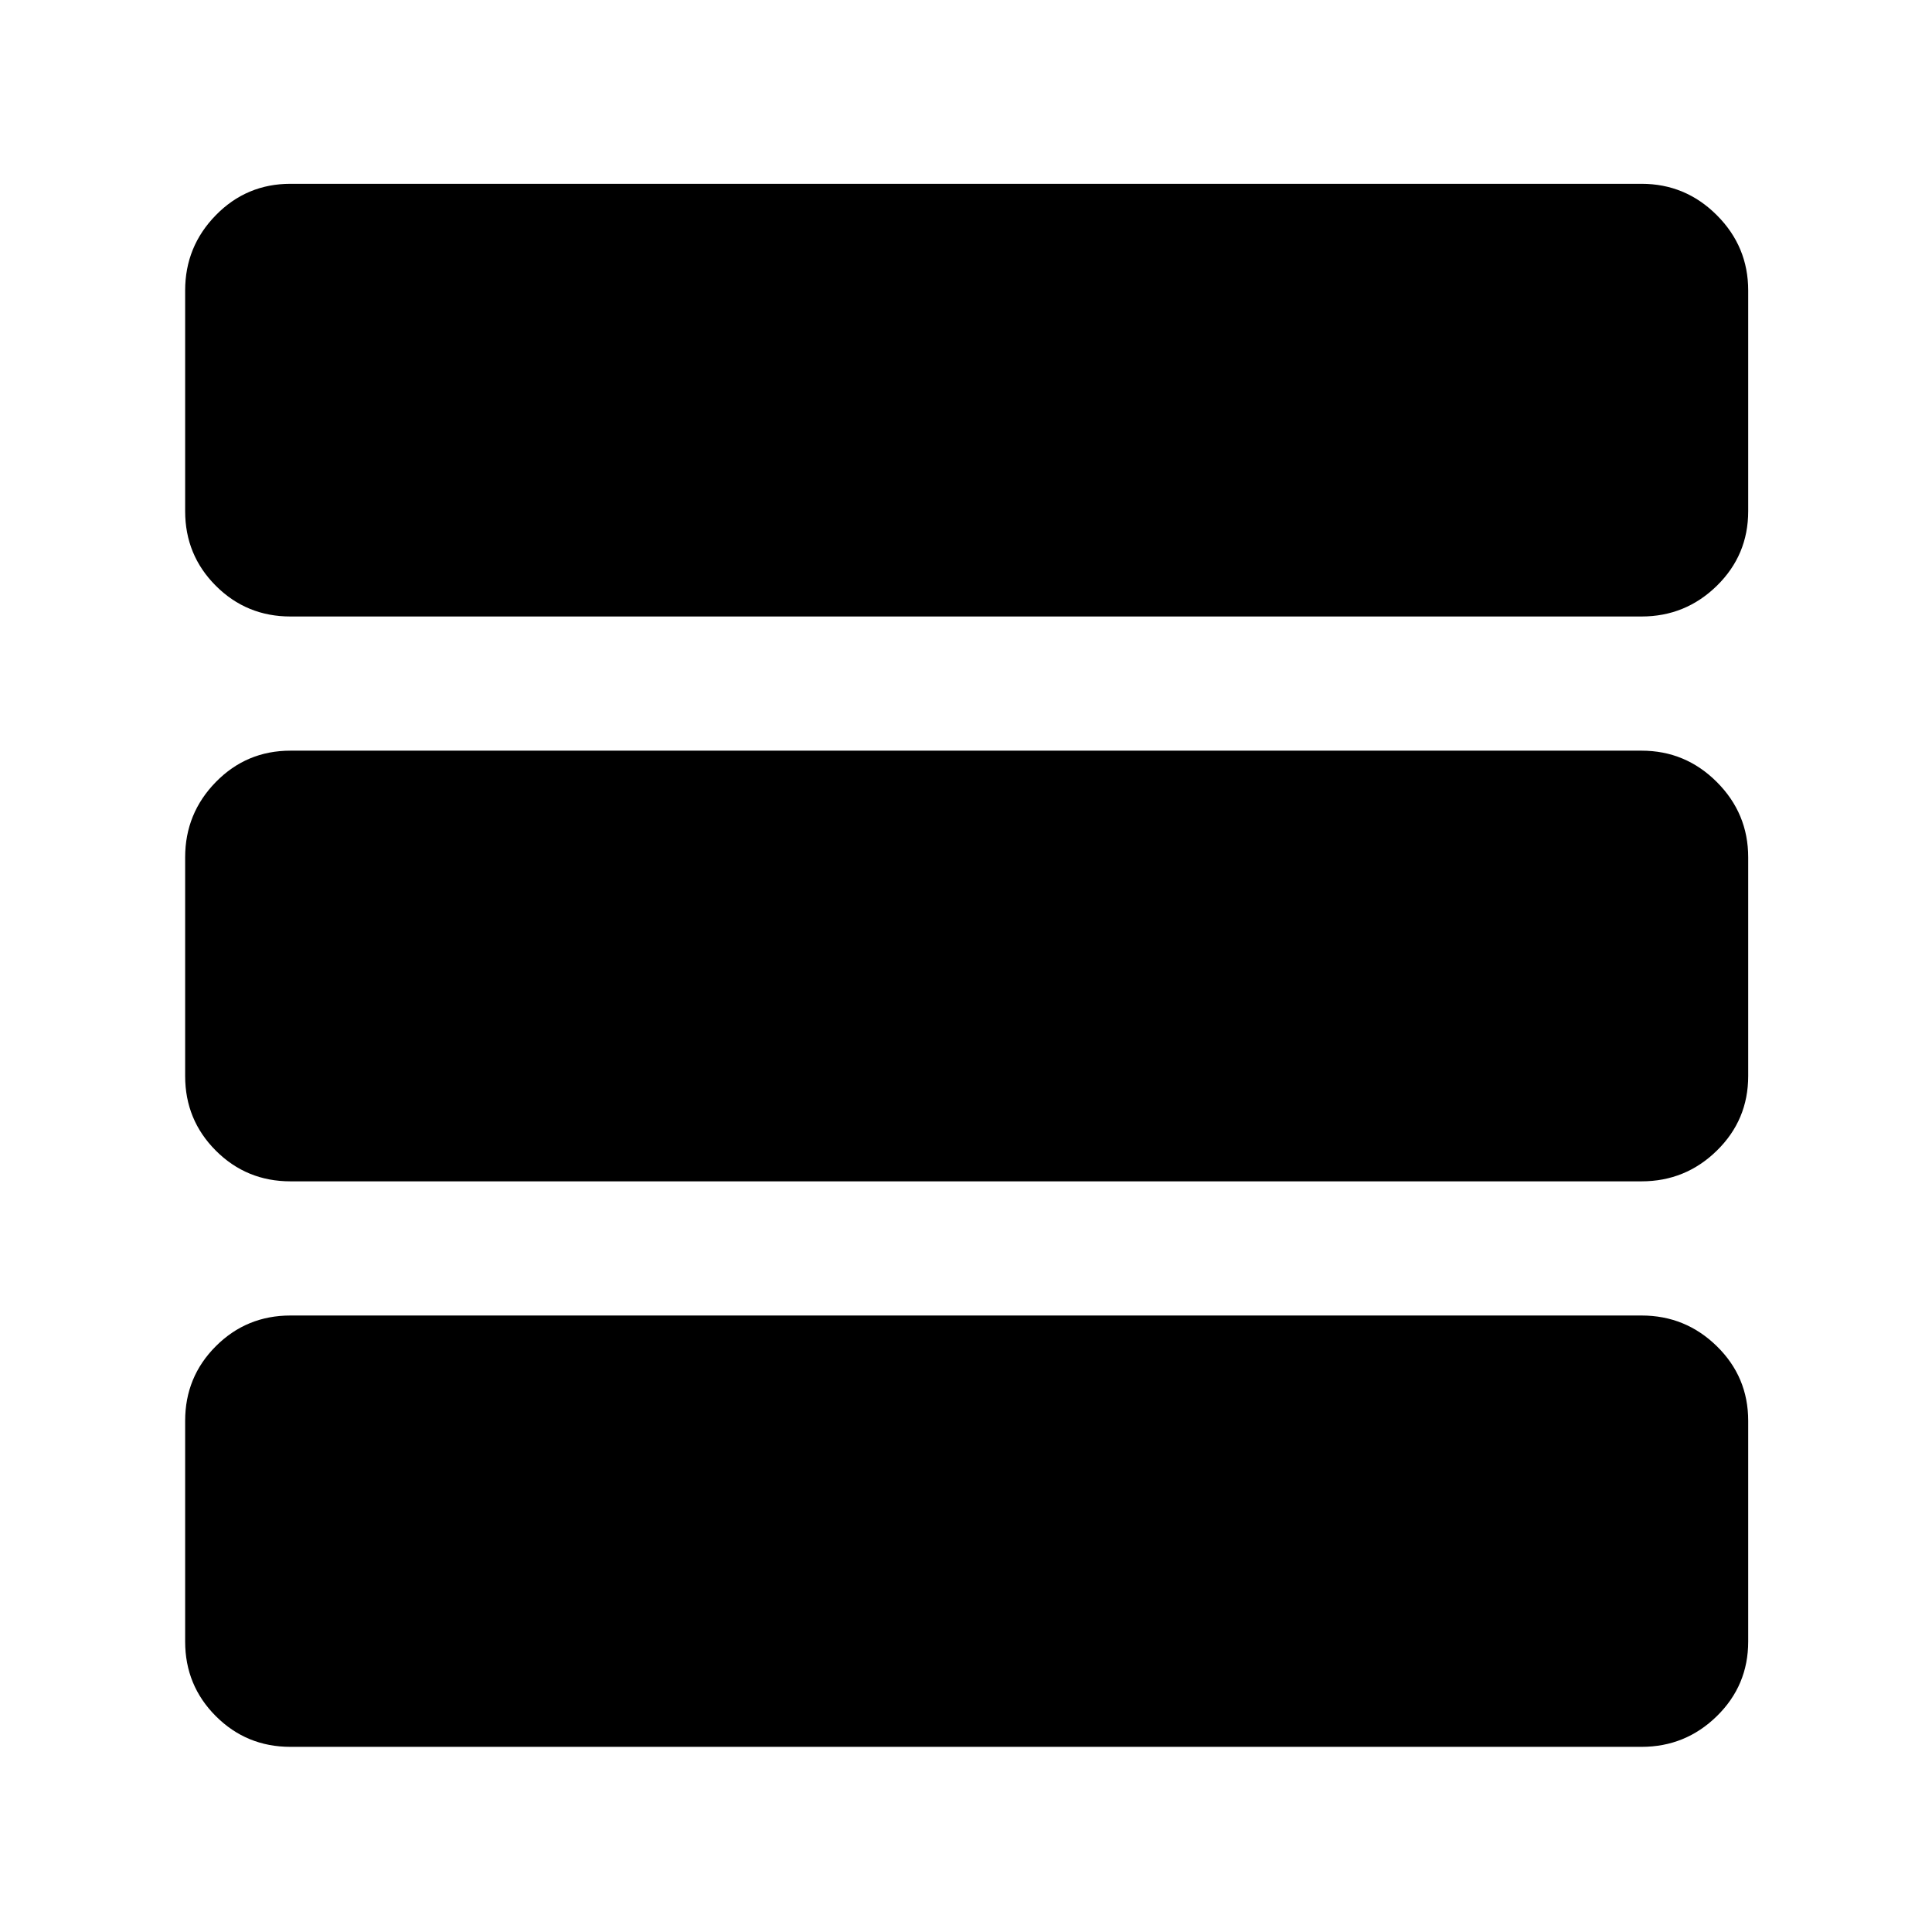 <svg xmlns="http://www.w3.org/2000/svg" height="40" viewBox="0 -960 960 960" width="40"><path d="M144.33-92q-21.83 0-37.08-15.25T92-144.33V-254q0-21.83 15.25-37.08t37.08-15.25h671.34q21.83 0 37.41 15.25 15.59 15.25 15.59 37.08v109.67q0 21.83-15.59 37.08Q837.5-92 815.67-92H144.33Zm0-281q-21.83 0-37.08-15.25T92-425.33V-534q0-21.83 15.25-37.42Q122.5-587 144.33-587h671.34q21.83 0 37.41 15.58 15.59 15.59 15.59 37.42v108.67q0 21.83-15.59 37.08Q837.5-373 815.67-373H144.33Zm0-280.67q-21.83 0-37.08-15.25T92-706v-109.67q0-21.83 15.25-37.41 15.25-15.59 37.08-15.59h671.34q21.83 0 37.41 15.59 15.59 15.58 15.59 37.41V-706q0 21.83-15.59 37.08-15.58 15.25-37.41 15.25H144.33Z"/></svg>